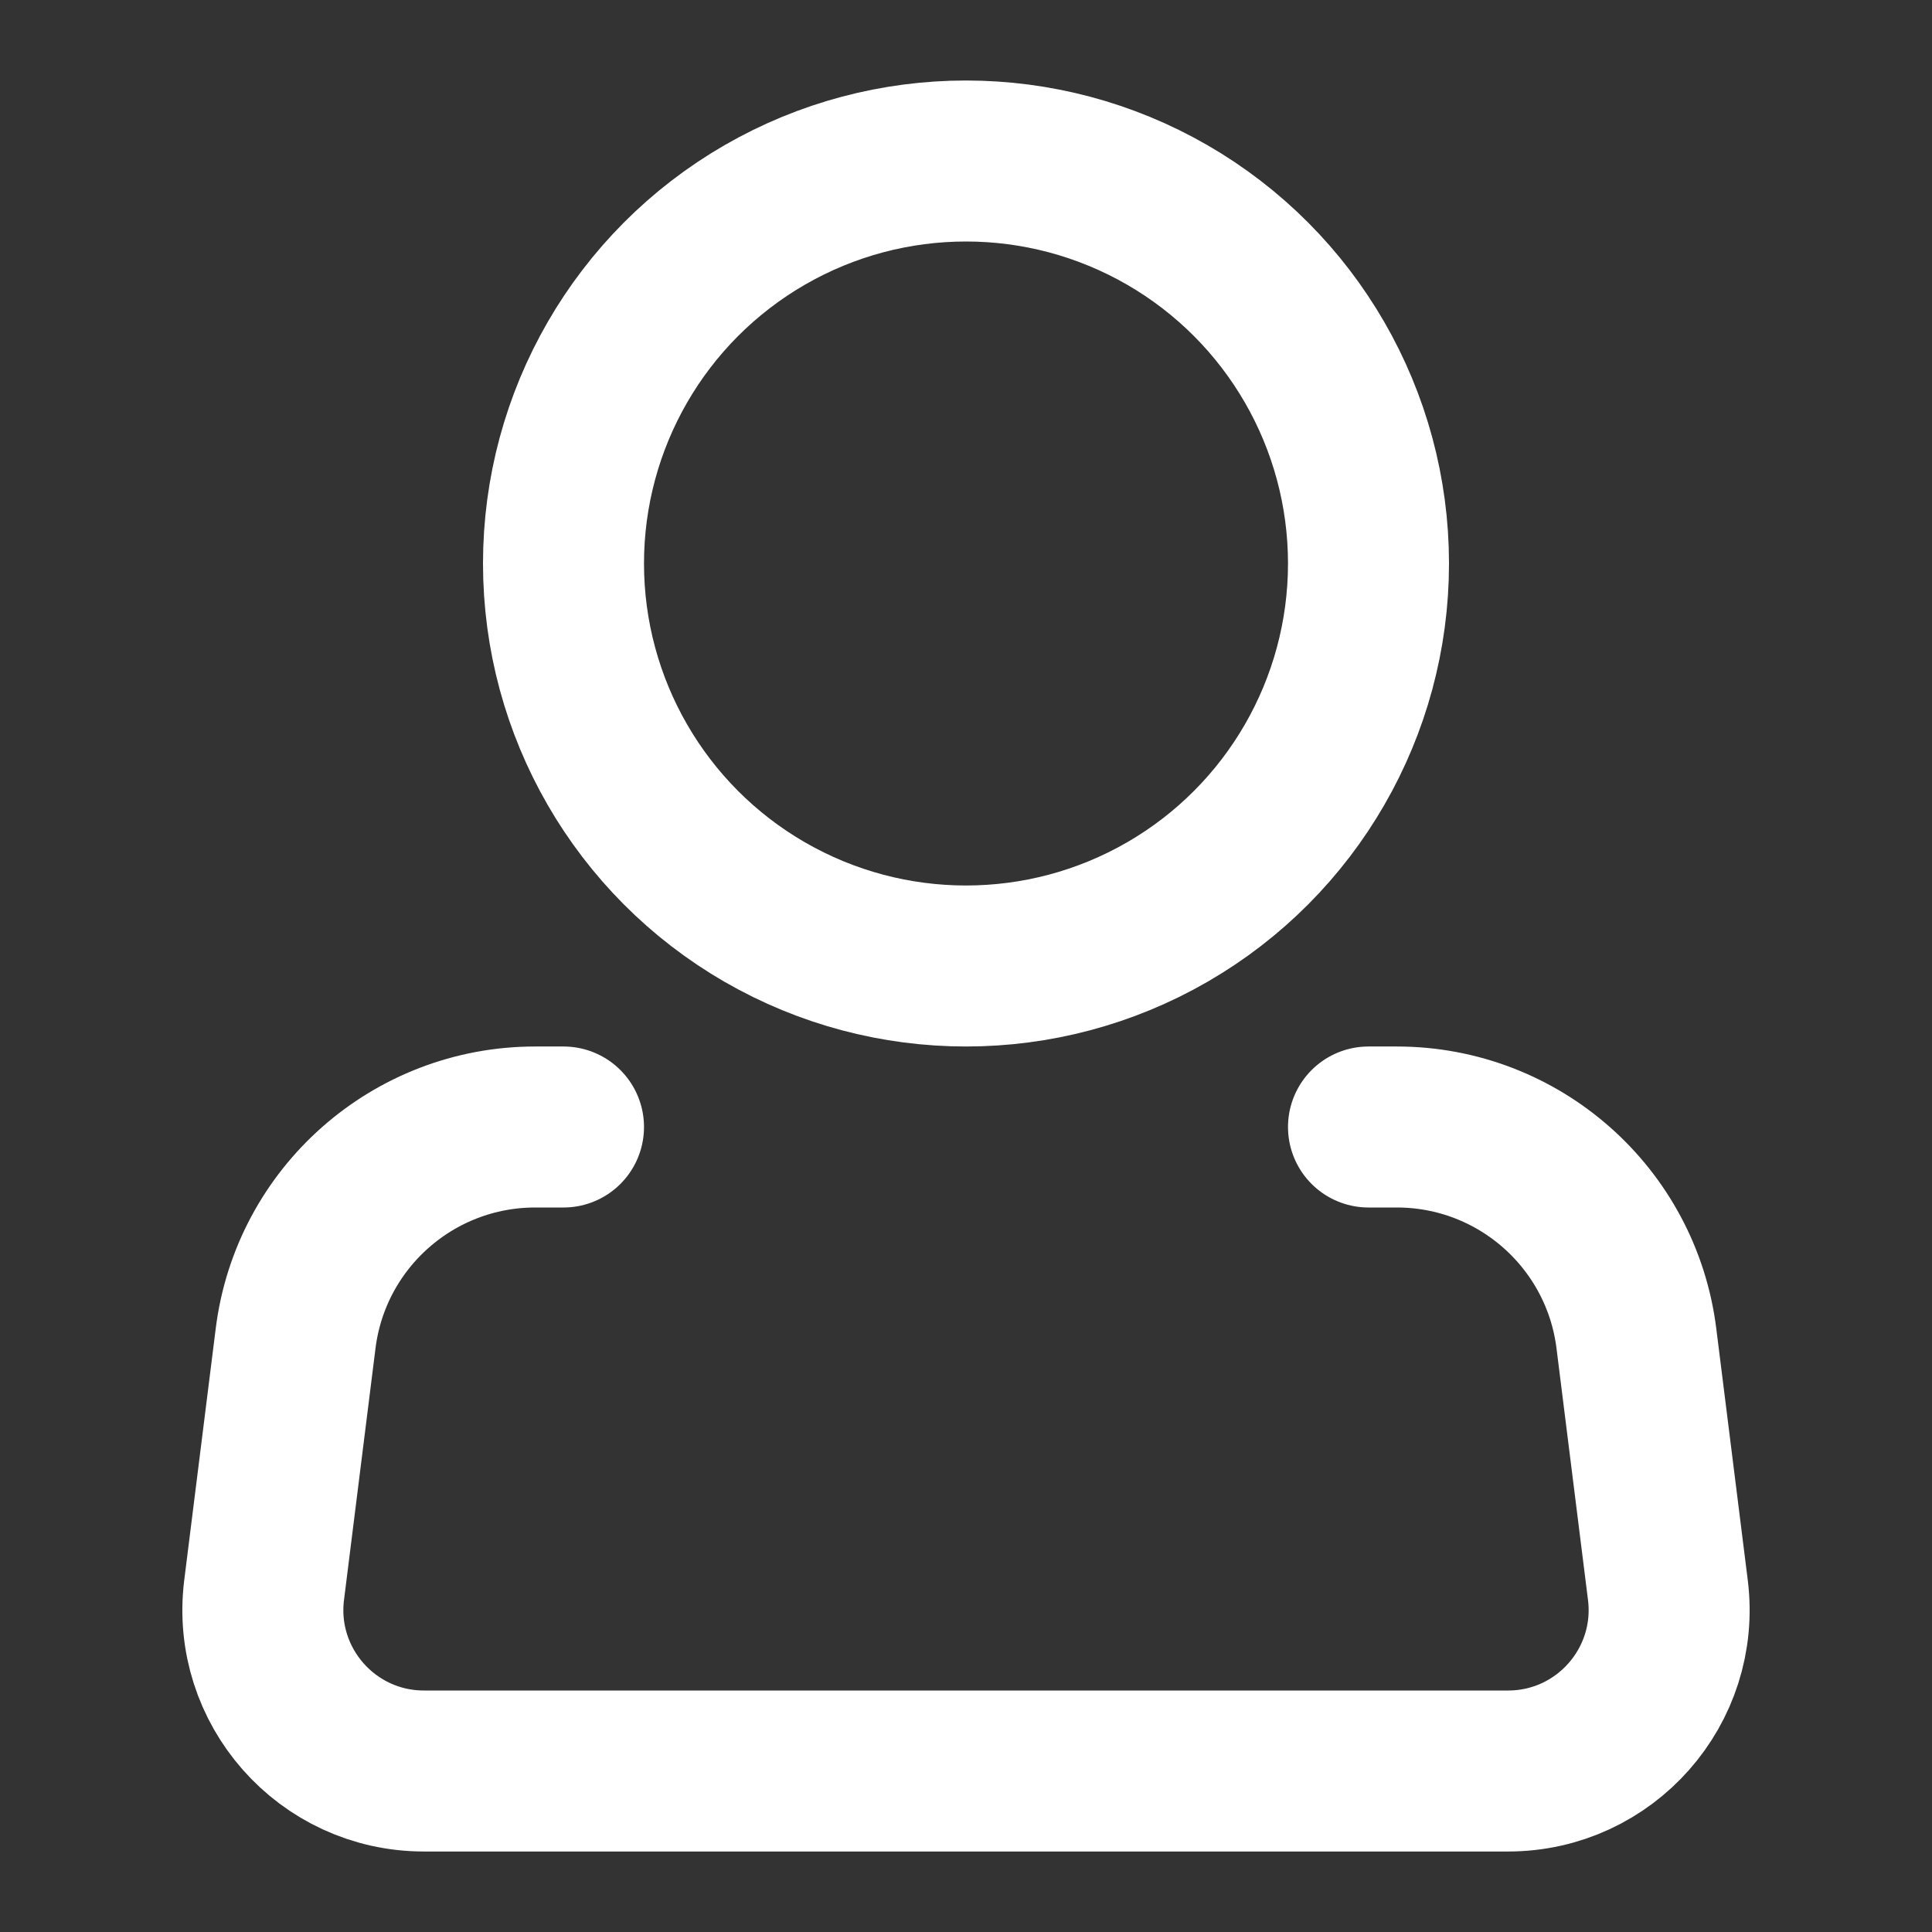 <svg width="24px" height="24px" viewBox="0 0 24 24" fill="none" xmlns="http://www.w3.org/2000/svg">
<rect x="0" y="0" width="24" height="24" fill="#333333" stroke="none"/>
<circle cx="12" cy="7" r="5" stroke="#fff" stroke-width="2"/>
<path d="M17 14H17.352C18.865 14 20.141 15.127 20.328 16.628L20.719 19.752C20.868 20.946 19.937 22 18.734 22H5.266C4.063 22 3.132 20.946 3.281 19.752L3.672 16.628C3.859 15.127 5.135 14 6.648 14H7" stroke="#fff" stroke-width="2" stroke-linecap="round" stroke-linejoin="round"/>
</svg>
